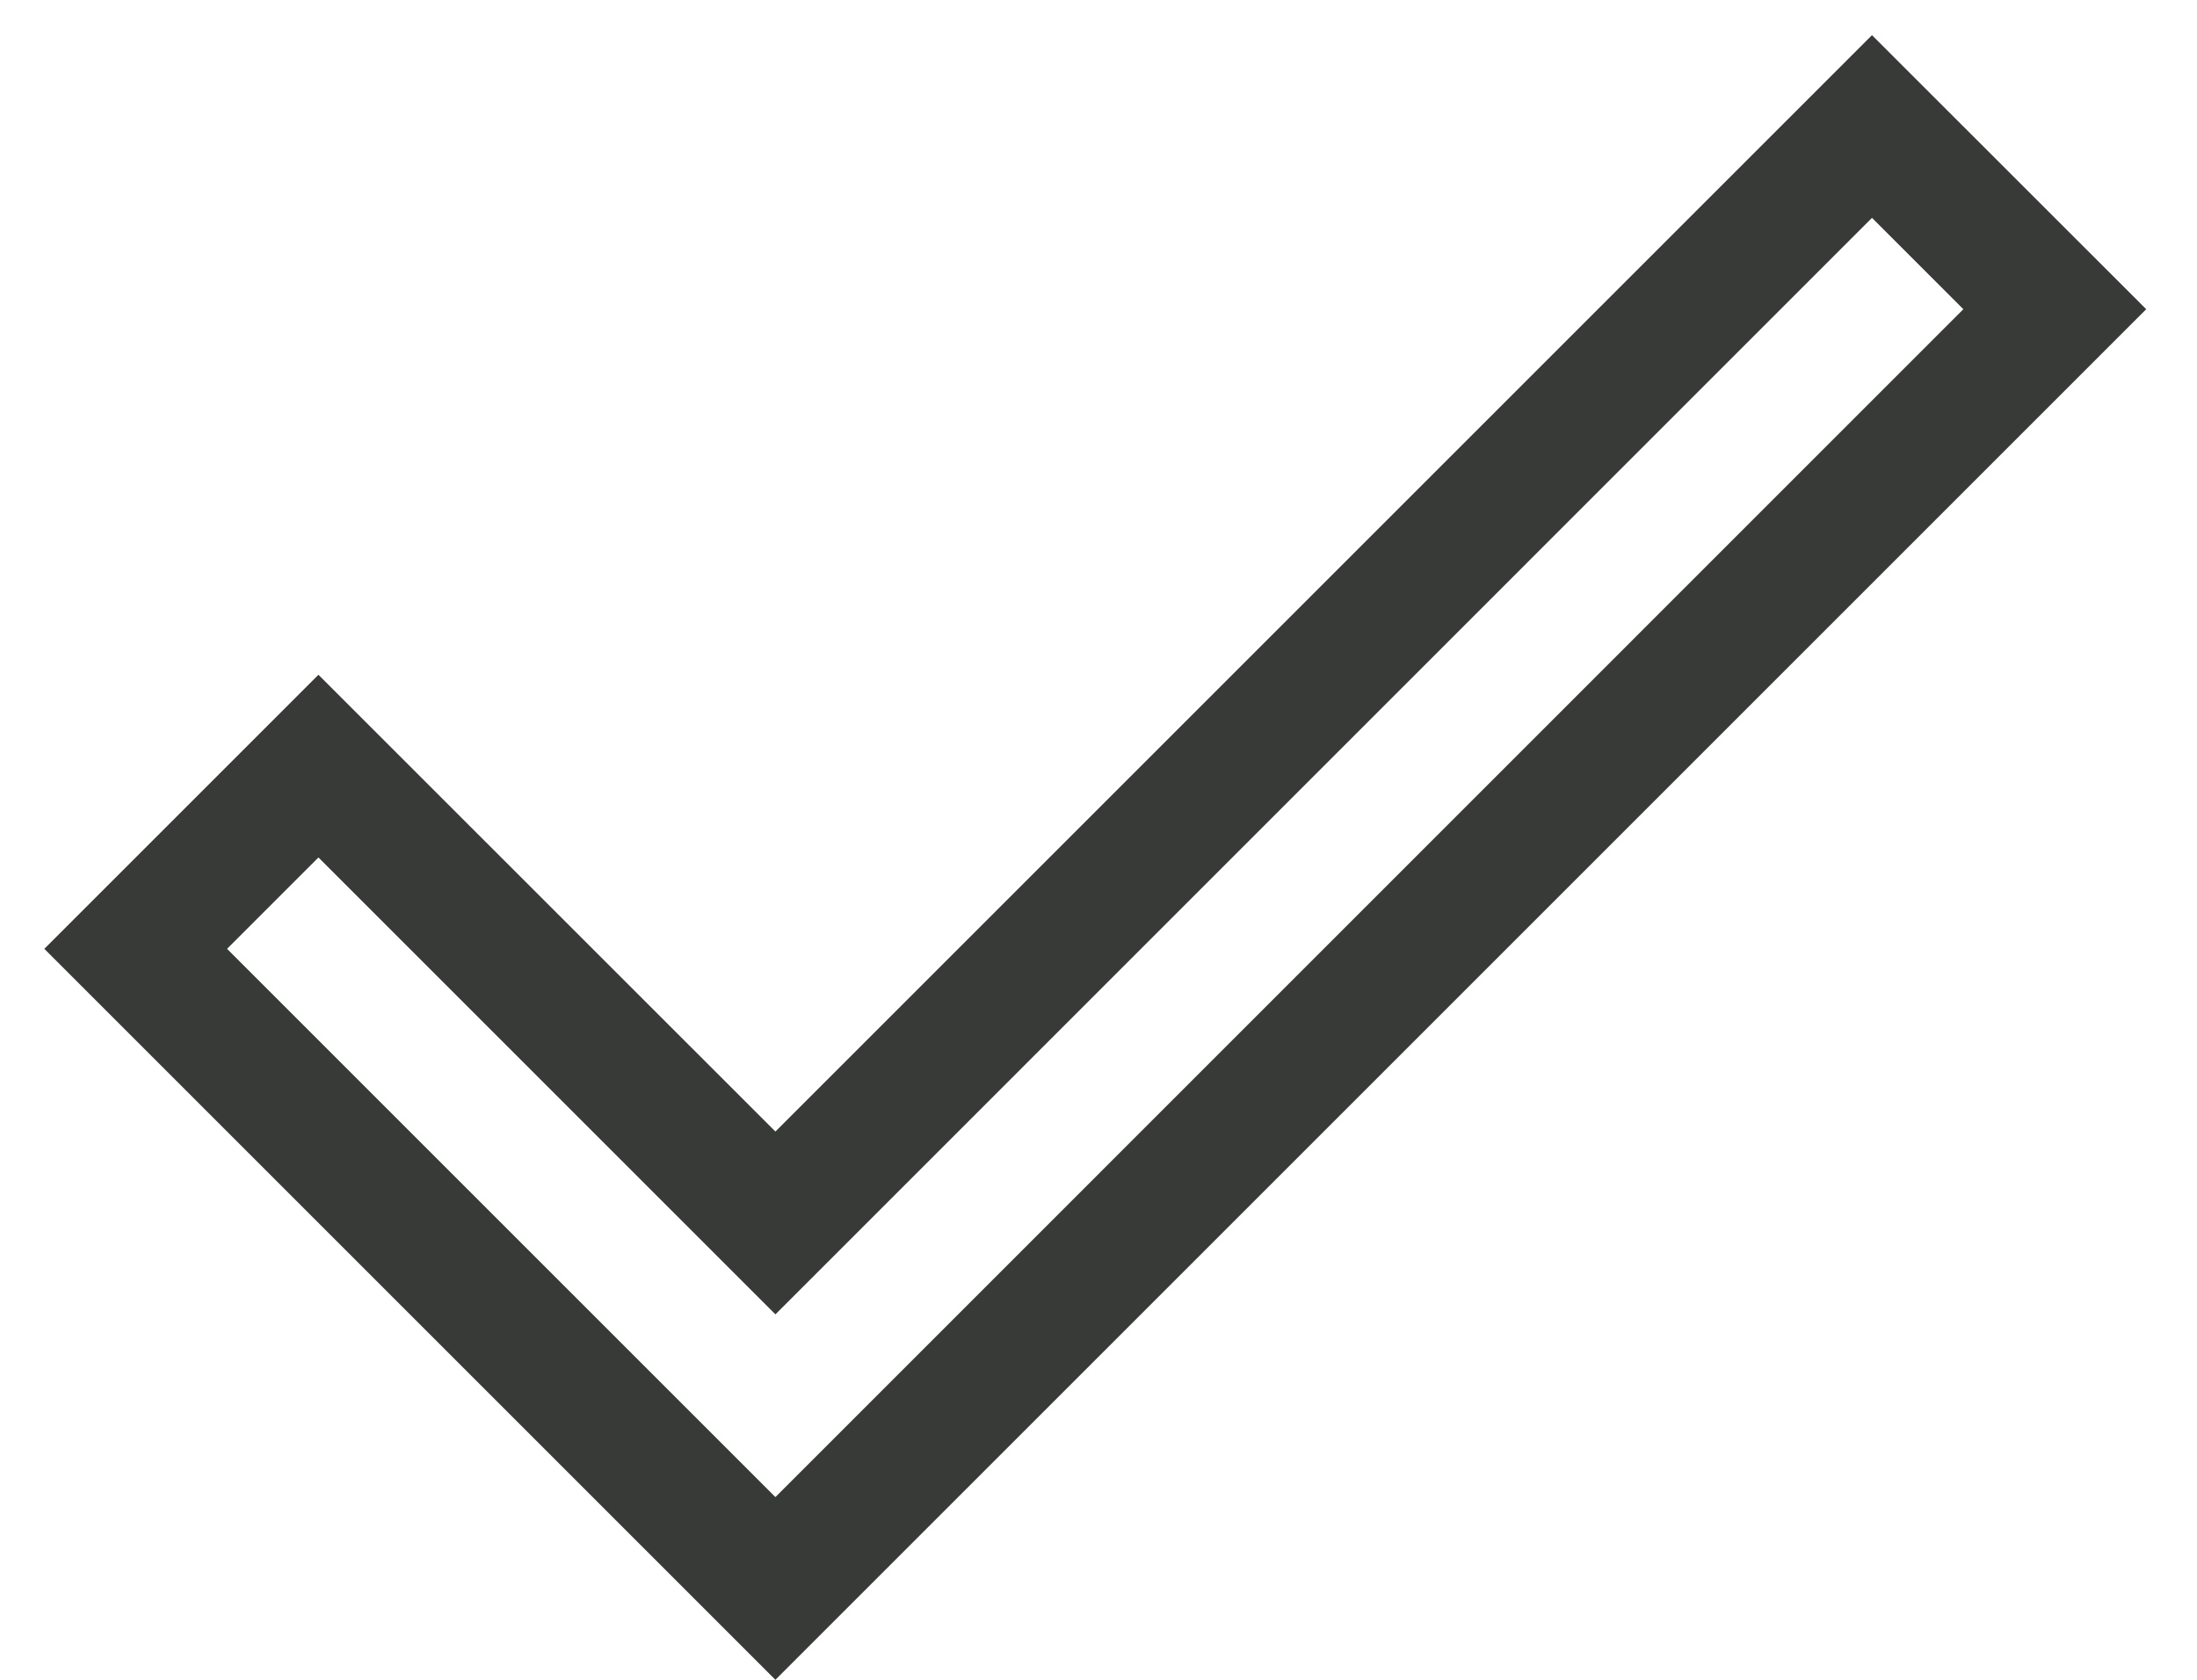 <svg width="17" height="13" viewBox="0 0 17 13" fill="none" xmlns="http://www.w3.org/2000/svg">
<path d="M6 13L0.343 7.343L2.464 5.222L6 8.757L14.485 0.272L16.607 2.393L6 13ZM2.464 6.636L1.757 7.343L6 11.586L15.192 2.393L14.485 1.686L6 10.172L2.464 6.636Z" fill="#373A36"/>
</svg>
